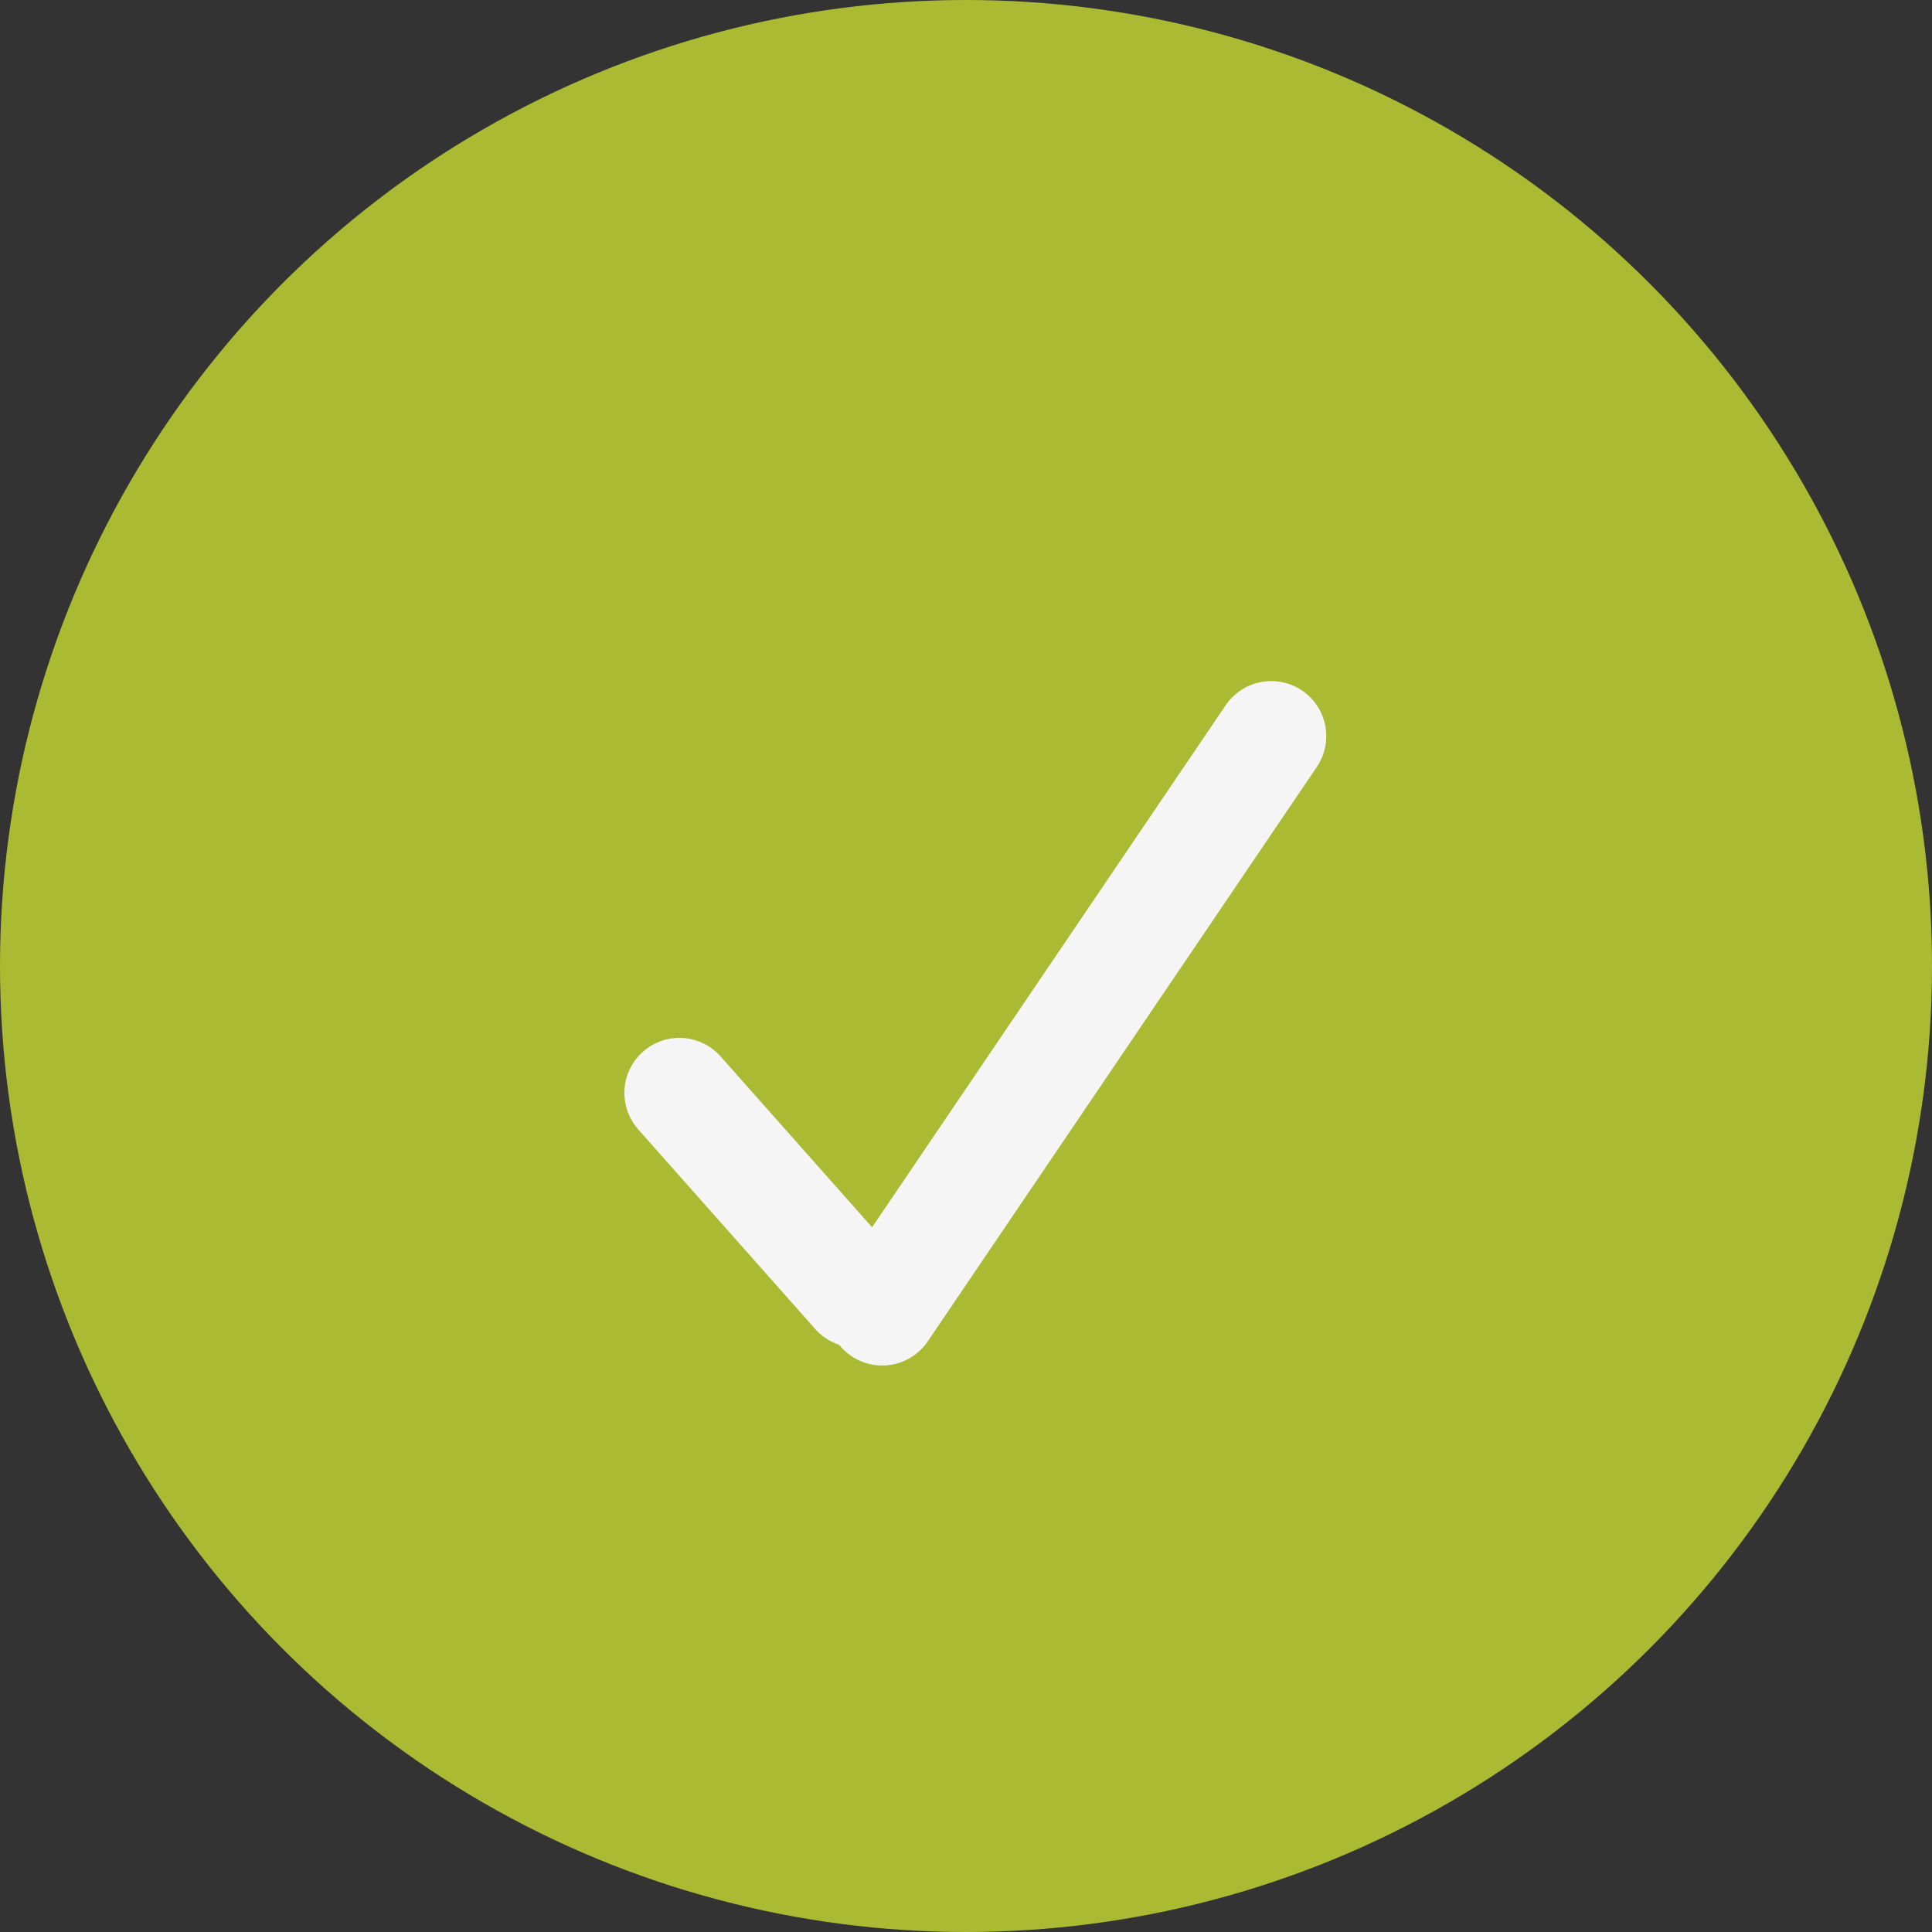 <svg width="158" height="158" viewBox="0 0 158 158" fill="none" xmlns="http://www.w3.org/2000/svg">
<rect x="0" y="0" width="158" height="158" fill="#333333" stroke="none"/>
<circle cx="79" cy="79" r="79" fill="#AABB33"/>
<line x1="55.563" y1="89.379" x2="70.034" y2="105.702" stroke="#F5F5F5" stroke-width="9" stroke-linecap="round"/>
<path d="M72.146 107.172L103.962 60.2" stroke="#F5F5F5" stroke-width="9" stroke-linecap="round"/>
</svg>
